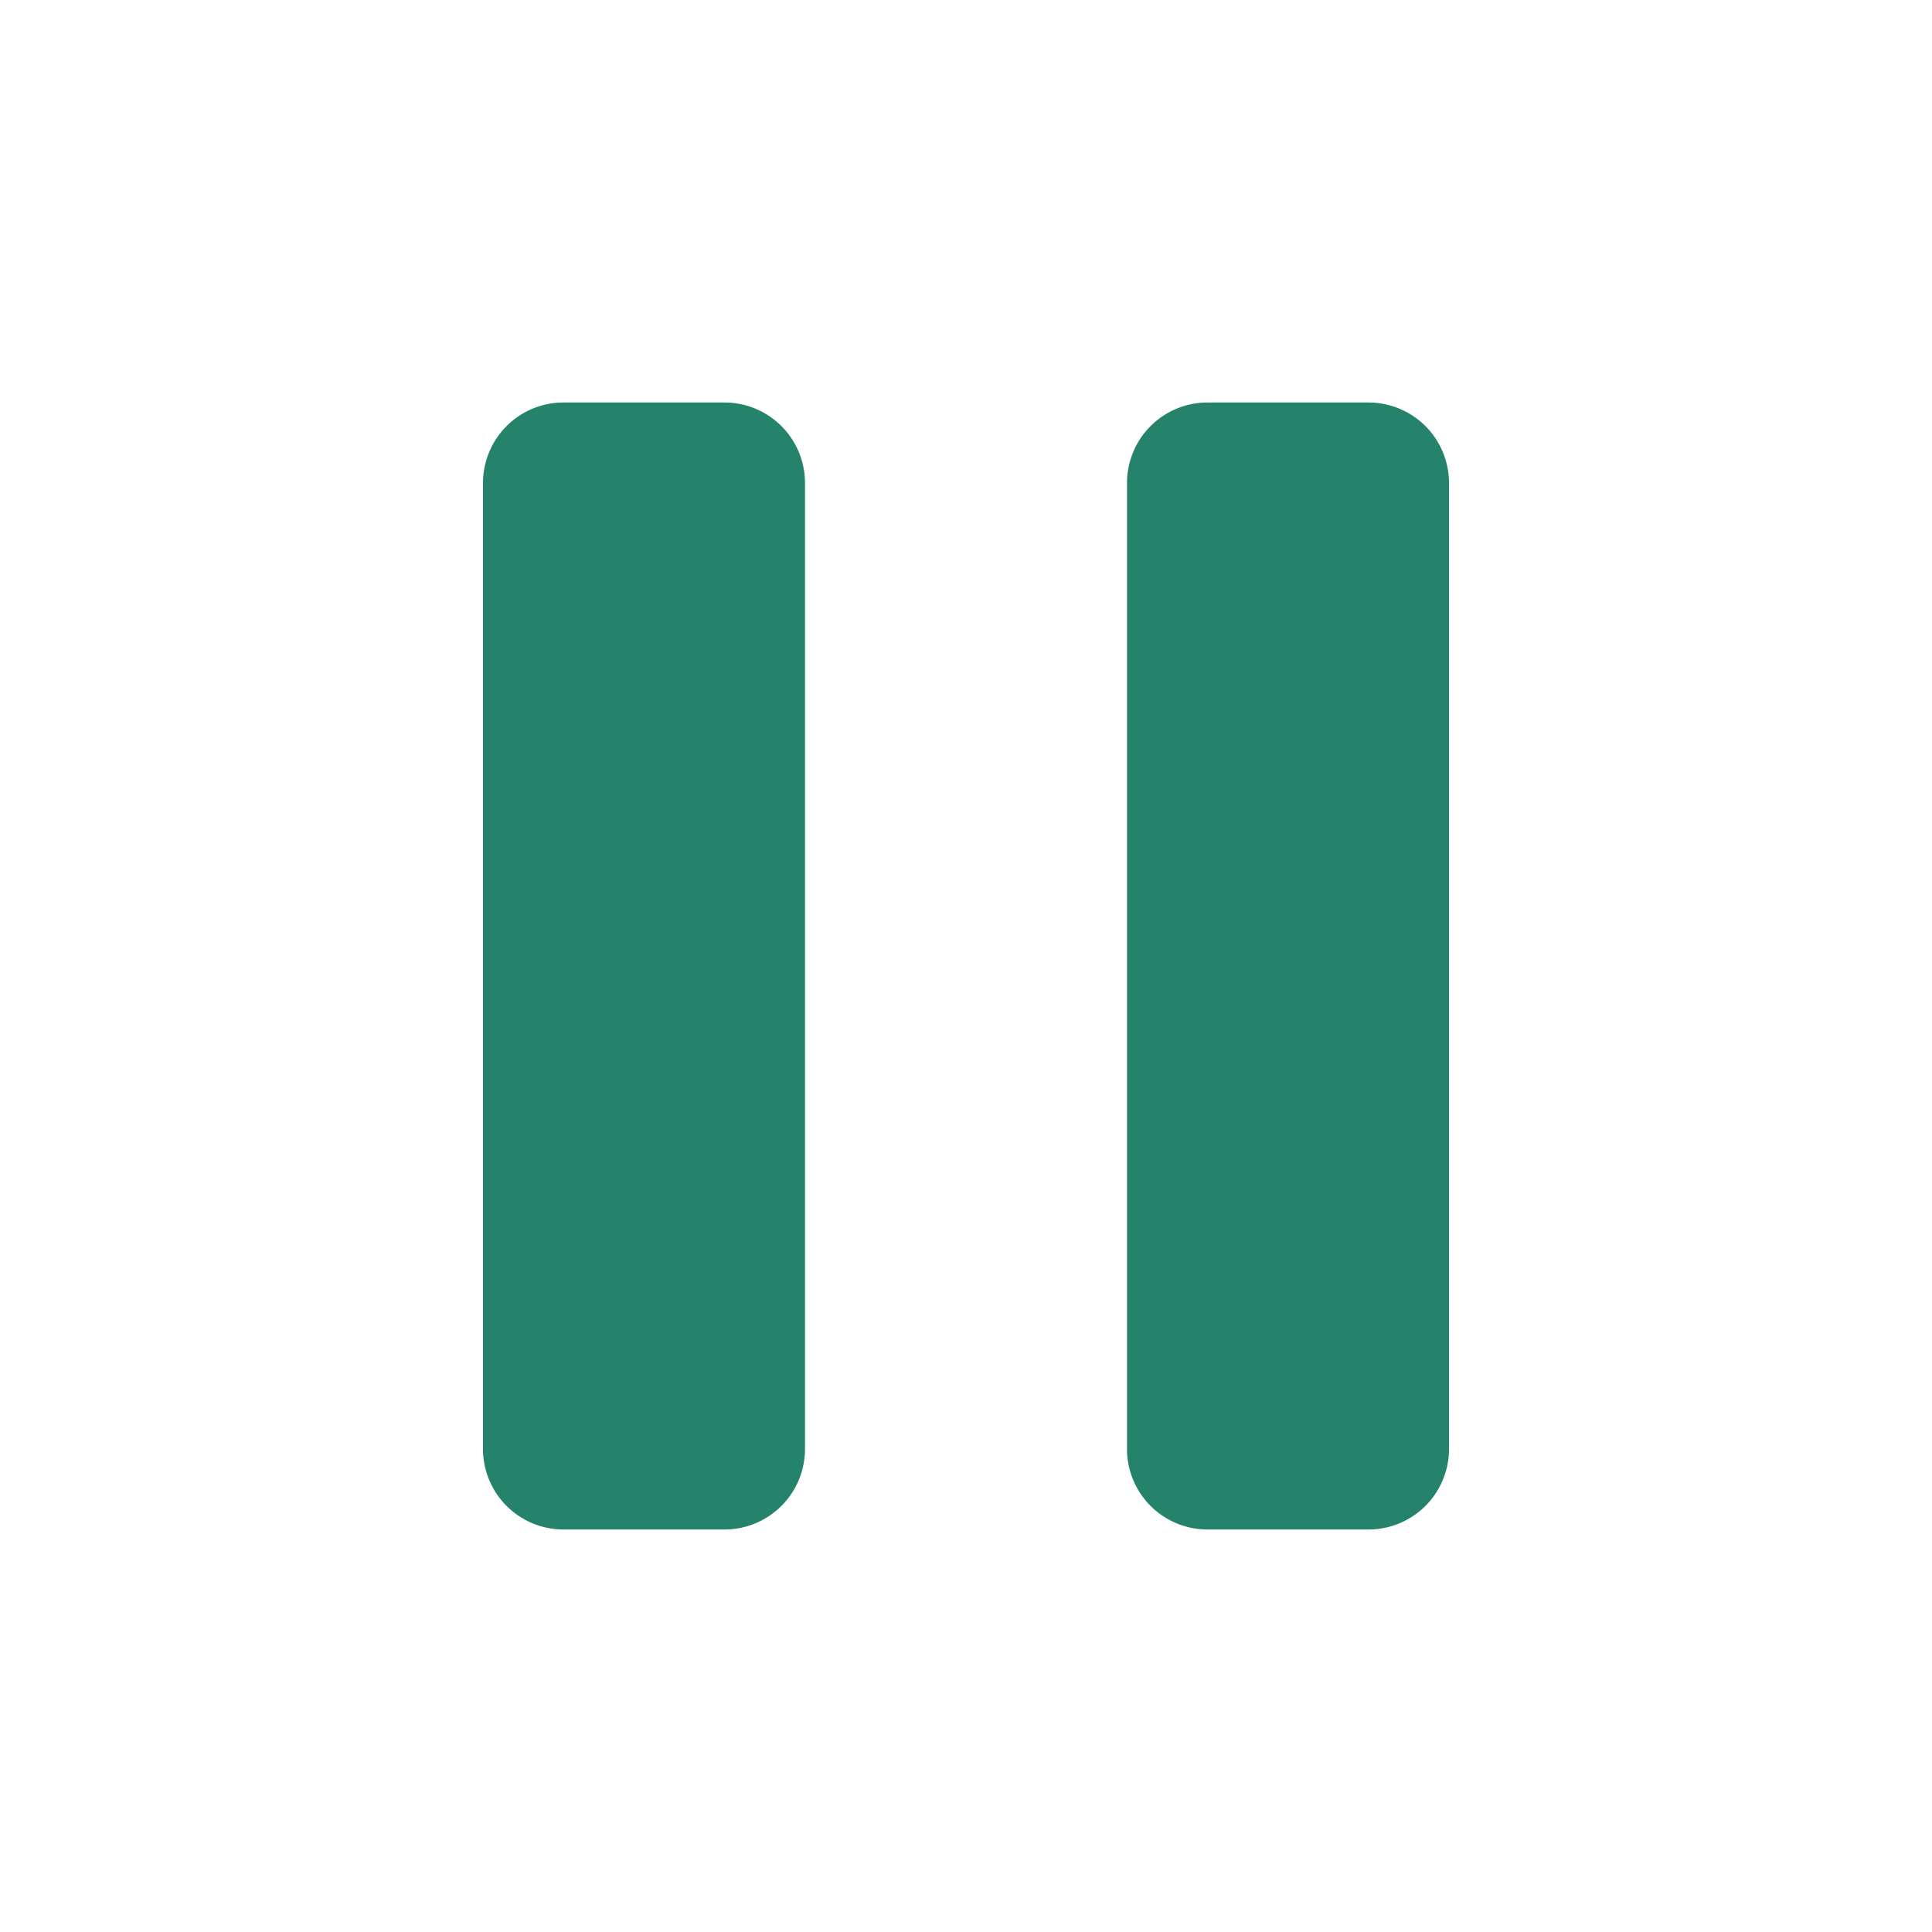 <svg xmlns="http://www.w3.org/2000/svg" fill="none" viewBox="0 0 24 24"><path fill="#25836B" d="M7 5a1 1 0 0 0-1 1v12a1 1 0 0 0 1 1h2a1 1 0 0 0 1-1V6a1 1 0 0 0-1-1H7zm8 0a1 1 0 0 0-1 1v12a1 1 0 0 0 1 1h2a1 1 0 0 0 1-1V6a1 1 0 0 0-1-1h-2z"/></svg>